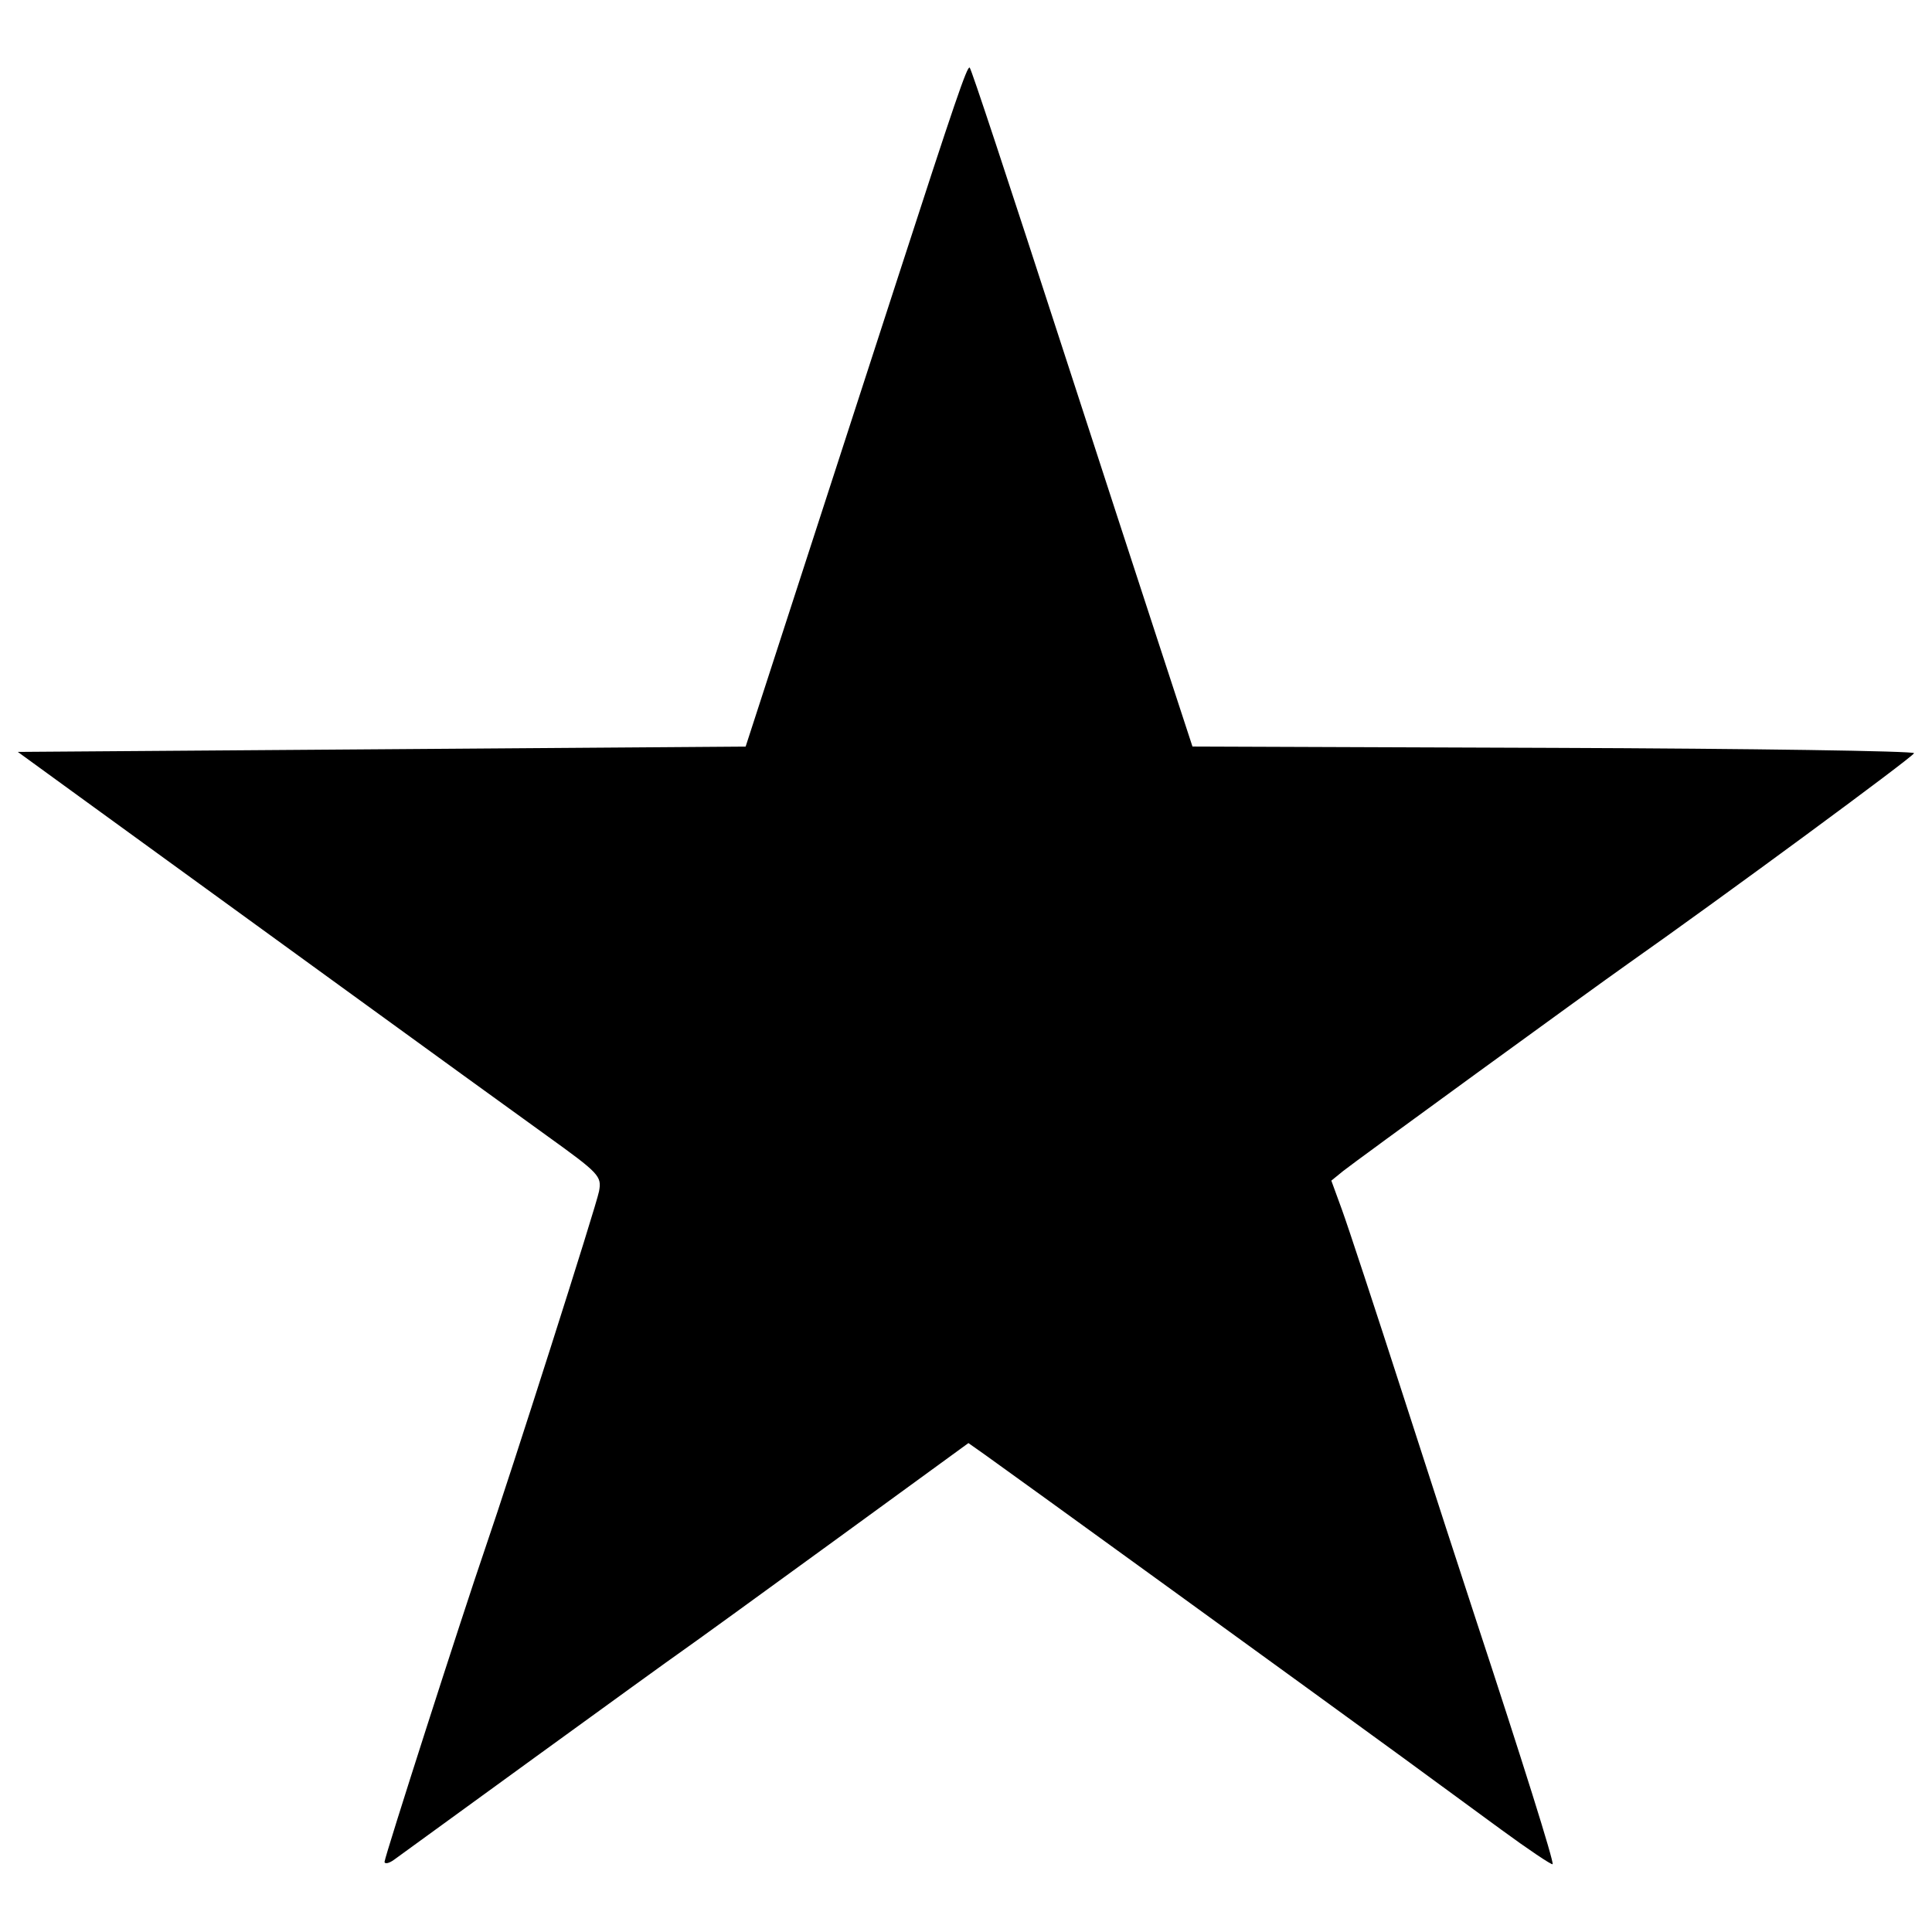 <!-- Generated by IcoMoon.io -->
<svg version="1.1" xmlns="http://www.w3.org/2000/svg" width="32" height="32" viewBox="0 0 32 32">
<title>svb-star</title>
<path d="M6.37 30.835c0-0.078 1.287-4.086 1.665-5.186 0.428-1.245 1.844-5.684 1.887-5.918 0.047-0.25 0.004-0.295-0.866-0.921-0.503-0.362-2.028-1.466-3.389-2.455s-2.665-1.935-2.898-2.104c-0.233-0.169-0.885-0.642-1.449-1.052l-1.025-0.745 12.055-0.088 0.256-0.789c0.141-0.434 0.505-1.558 0.811-2.499s0.958-2.952 1.451-4.471c0.942-2.905 1.154-3.526 1.193-3.487 0.030 0.030 0.576 1.682 1.66 5.021 0.47 1.447 1.118 3.439 1.442 4.427l0.588 1.797 5.977 0.022c3.287 0.012 5.976 0.052 5.975 0.088-0.001 0.050-3.187 2.396-4.733 3.484-0.624 0.439-4.544 3.292-4.721 3.435l-0.198 0.161 0.176 0.482c0.097 0.265 0.558 1.665 1.025 3.112s0.998 3.084 1.181 3.638c0.78 2.368 1.311 4.062 1.283 4.090-0.016 0.015-0.402-0.243-0.856-0.576s-1.201-0.88-1.659-1.215c-1.19-0.869-6.567-4.766-6.89-4.993l-0.271-0.191-2.227 1.622c-1.225 0.892-2.353 1.709-2.506 1.815s-1.255 0.903-2.45 1.771c-1.194 0.868-2.243 1.63-2.33 1.693s-0.159 0.076-0.159 0.030z"></path>
</svg>
